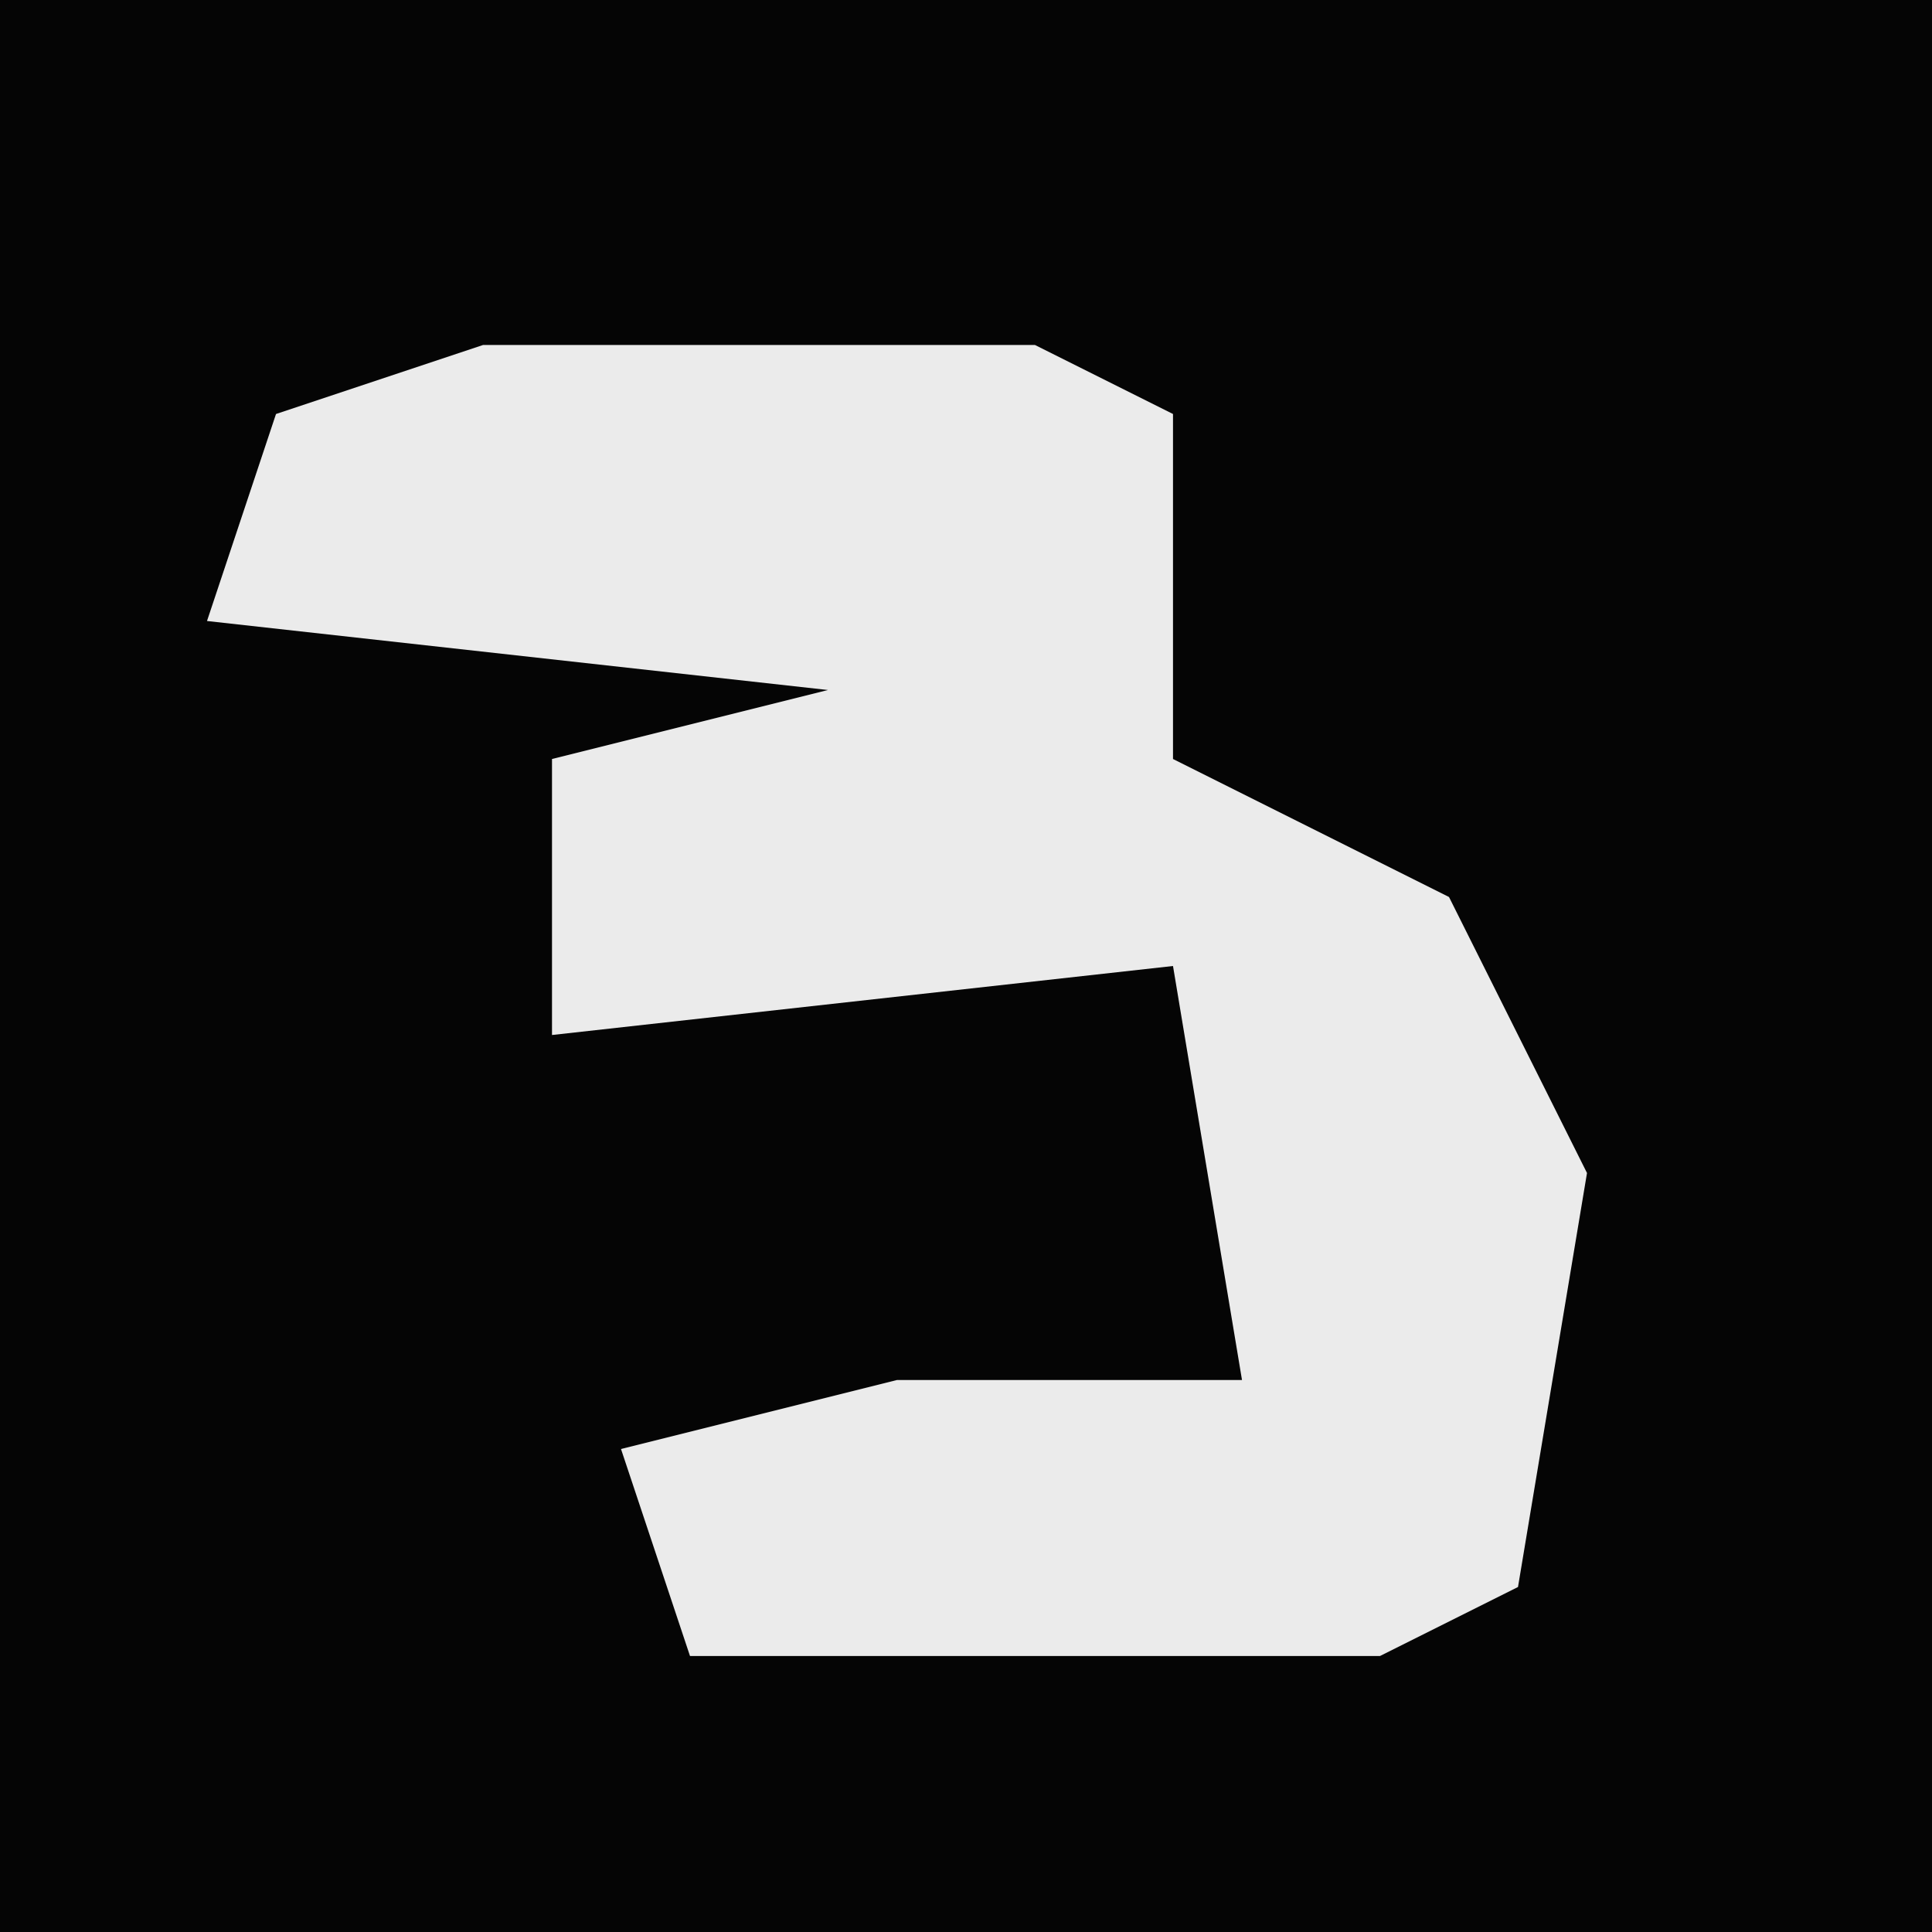 <?xml version="1.0" encoding="UTF-8"?>
<svg version="1.1" xmlns="http://www.w3.org/2000/svg" width="28" height="28">
<path d="M0,0 L28,0 L28,28 L0,28 Z " fill="#050505" transform="translate(0,0)"/>
<path d="M0,0 L8,0 L10,1 L10,6 L14,8 L16,12 L15,18 L13,19 L3,19 L2,16 L6,15 L11,15 L10,9 L1,10 L1,6 L5,5 L-4,4 L-3,1 Z " fill="#EBEBEB" transform="translate(7,5)"/>
</svg>
